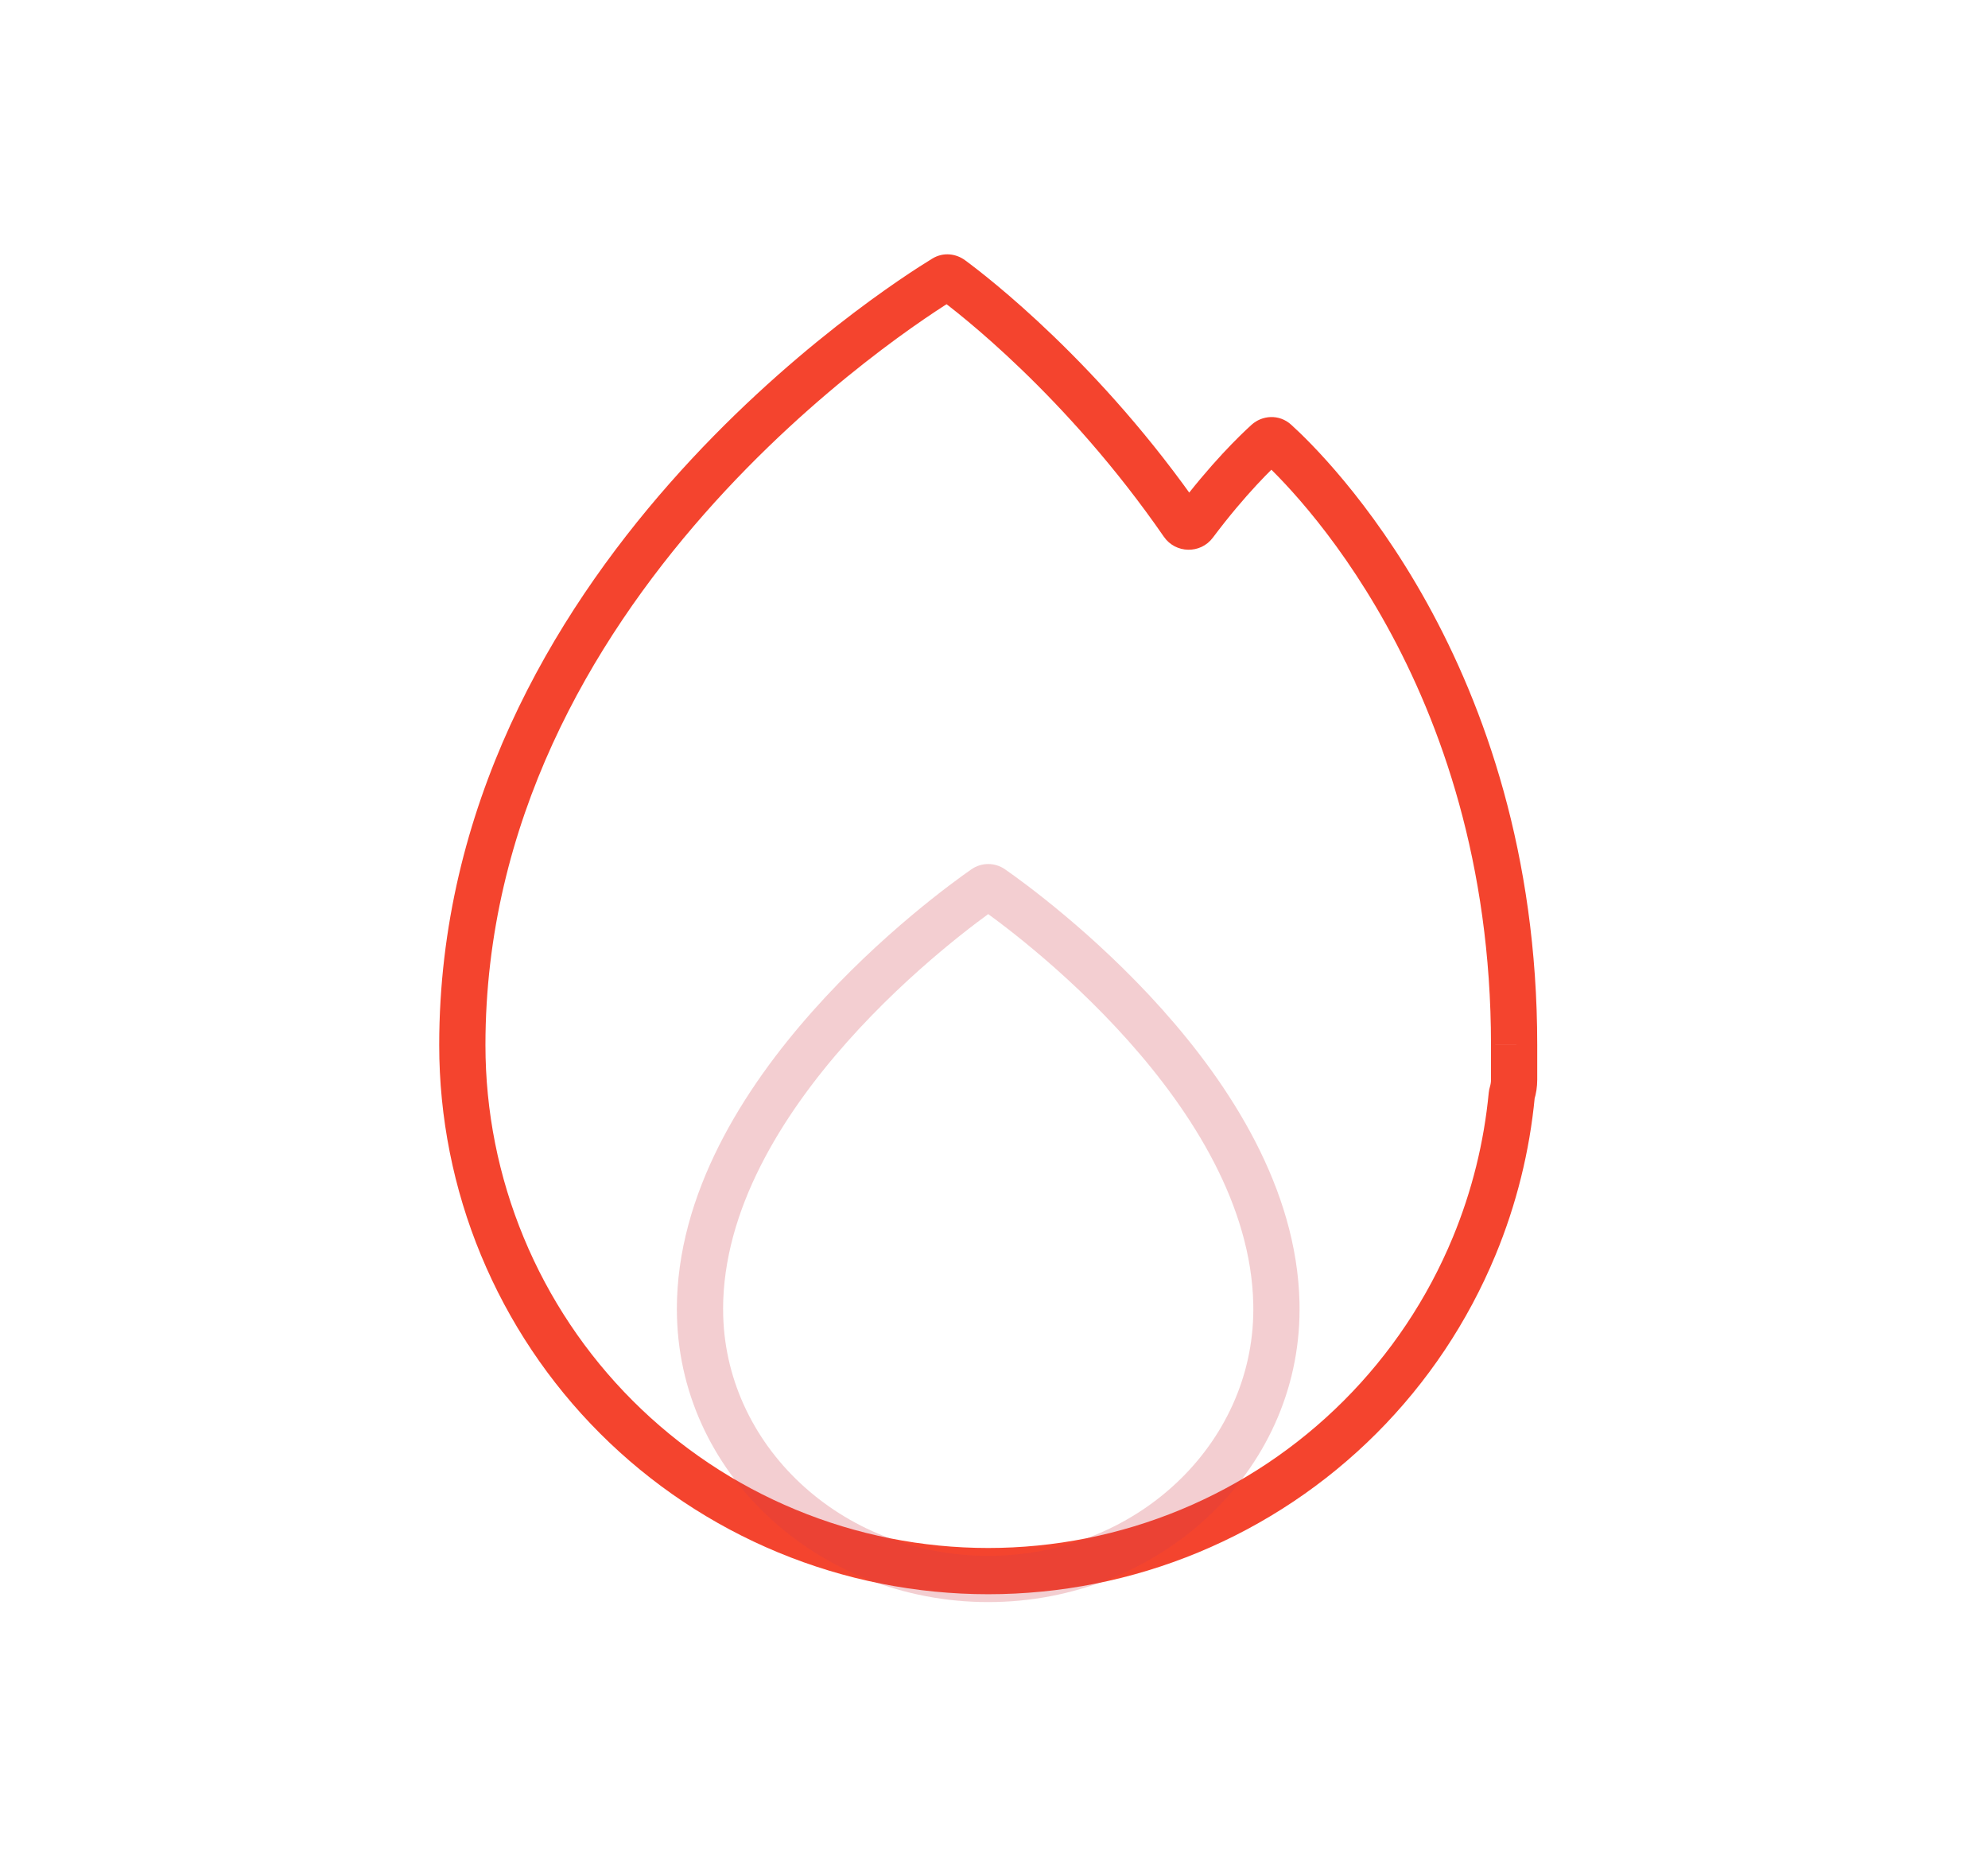 <svg width="43" height="40" viewBox="0 0 43 40" fill="none" xmlns="http://www.w3.org/2000/svg">
<path d="M32.75 22.599L33.25 22.6V22.599H32.75ZM32.75 22.601L32.25 22.601V22.601L32.75 22.601ZM32.75 23.349H33.25H32.75ZM31.884 26.954L32.346 27.145L32.346 27.145L31.884 26.954ZM29.418 30.644L29.065 30.291V30.291L29.418 30.644ZM25.728 33.11L25.537 32.648L25.728 33.11ZM17.022 33.11L17.213 32.648L17.022 33.11ZM13.332 30.644L13.685 30.291H13.685L13.332 30.644ZM10.866 26.954L11.328 26.763L10.866 26.954ZM27.407 9.556L27.742 9.927L27.407 9.556ZM27.59 9.554L27.255 9.925L27.59 9.554ZM32.706 23.645L33.183 23.792L32.706 23.645ZM32.699 23.678L33.197 23.725L32.699 23.678ZM25.585 11.323L25.996 11.039L25.585 11.323ZM25.833 11.328L25.433 11.028L25.833 11.328ZM20.424 6.02L20.164 5.593L20.424 6.02ZM20.577 6.03L20.873 5.627L20.577 6.03ZM20.164 5.593C19.67 5.894 17.017 7.576 14.483 10.454C11.949 13.332 9.5 17.447 9.5 22.601H10.5C10.5 17.778 12.791 13.889 15.233 11.115C17.675 8.341 20.235 6.721 20.685 6.447L20.164 5.593ZM25.996 11.039C23.795 7.855 21.353 5.98 20.873 5.627L20.281 6.433C20.711 6.749 23.059 8.548 25.174 11.607L25.996 11.039ZM26.233 11.628C26.942 10.682 27.535 10.115 27.742 9.927L27.071 9.186C26.825 9.409 26.186 10.022 25.433 11.028L26.233 11.628ZM27.255 9.925C27.897 10.505 32.25 14.73 32.25 22.599H33.25C33.25 14.332 28.674 9.859 27.926 9.183L27.255 9.925ZM32.25 22.599L32.25 22.601L33.25 22.602L33.25 22.6L32.25 22.599ZM32.25 22.601L32.25 23.349L33.25 23.349L33.25 22.601L32.25 22.601ZM32.25 23.349C32.25 23.402 32.242 23.451 32.228 23.497L33.183 23.792C33.227 23.652 33.25 23.503 33.25 23.349H32.25ZM32.201 23.63C32.099 24.705 31.837 25.761 31.422 26.763L32.346 27.145C32.799 26.052 33.085 24.899 33.197 23.725L32.201 23.63ZM31.422 26.763C30.876 28.082 30.075 29.281 29.065 30.291L29.772 30.998C30.875 29.895 31.749 28.586 32.346 27.145L31.422 26.763ZM29.065 30.291C28.055 31.301 26.856 32.102 25.537 32.648L25.919 33.572C27.36 32.975 28.669 32.101 29.772 30.998L29.065 30.291ZM25.537 32.648C24.217 33.195 22.803 33.476 21.375 33.476V34.476C22.934 34.476 24.479 34.169 25.919 33.572L25.537 32.648ZM21.375 33.476C19.947 33.476 18.533 33.195 17.213 32.648L16.831 33.572C18.271 34.169 19.816 34.476 21.375 34.476V33.476ZM17.213 32.648C15.894 32.102 14.695 31.301 13.685 30.291L12.978 30.998C14.081 32.101 15.39 32.975 16.831 33.572L17.213 32.648ZM13.685 30.291C12.675 29.281 11.874 28.082 11.328 26.763L10.404 27.145C11.001 28.586 11.875 29.895 12.978 30.998L13.685 30.291ZM11.328 26.763C10.781 25.443 10.5 24.029 10.5 22.601H9.5C9.5 24.16 9.807 25.705 10.404 27.145L11.328 26.763ZM27.742 9.927C27.619 10.039 27.405 10.06 27.255 9.925L27.926 9.183C27.669 8.951 27.302 8.977 27.071 9.186L27.742 9.927ZM32.228 23.497C32.216 23.537 32.206 23.581 32.201 23.63L33.197 23.725C33.194 23.752 33.189 23.774 33.183 23.792L32.228 23.497ZM25.174 11.607C25.427 11.973 25.966 11.984 26.233 11.628L25.433 11.028C25.576 10.838 25.861 10.844 25.996 11.039L25.174 11.607ZM20.685 6.447C20.623 6.484 20.545 6.505 20.462 6.499C20.383 6.493 20.321 6.462 20.281 6.433L20.873 5.627C20.686 5.49 20.411 5.442 20.164 5.593L20.685 6.447Z" fill="#F4442E"/>
<path d="M27.608 28.186L27.108 28.197L27.108 28.198L27.608 28.186ZM15.141 28.317L14.641 28.317L15.141 28.317ZM21.294 19.211L21.009 18.801L21.294 19.211ZM21.455 19.211L21.741 18.801L21.455 19.211ZM21.009 18.801C20.629 19.065 19.055 20.202 17.57 21.875C16.097 23.534 14.64 25.8 14.64 28.317L15.64 28.317C15.64 26.172 16.896 24.14 18.318 22.538C19.728 20.95 21.231 19.865 21.58 19.621L21.009 18.801ZM28.108 28.175C28.054 25.692 26.598 23.461 25.137 21.827C23.665 20.181 22.117 19.063 21.741 18.801L21.17 19.621C21.515 19.862 22.993 20.929 24.392 22.494C25.802 24.071 27.062 26.076 27.108 28.197L28.108 28.175ZM27.108 28.198C27.109 28.237 27.109 28.277 27.109 28.317H28.109C28.109 28.269 28.109 28.222 28.108 28.174L27.108 28.198ZM27.109 28.317C27.109 31.229 24.574 33.646 21.375 33.646V34.646C25.062 34.646 28.109 31.843 28.109 28.317H27.109ZM21.375 33.646C18.176 33.646 15.641 31.229 15.641 28.317L14.641 28.317C14.641 31.844 17.688 34.646 21.375 34.646V33.646ZM14.64 28.317C14.64 28.591 14.863 28.817 15.141 28.817V27.817C15.418 27.817 15.64 28.043 15.64 28.317L14.64 28.317ZM15.641 28.317C15.641 28.045 15.421 27.817 15.141 27.817V28.817C14.861 28.817 14.641 28.589 14.641 28.317L15.641 28.317ZM21.58 19.621C21.459 19.706 21.292 19.707 21.17 19.621L21.741 18.801C21.519 18.646 21.23 18.647 21.009 18.801L21.58 19.621Z" fill="#D33F49" fill-opacity="0.25"/>
</svg>
